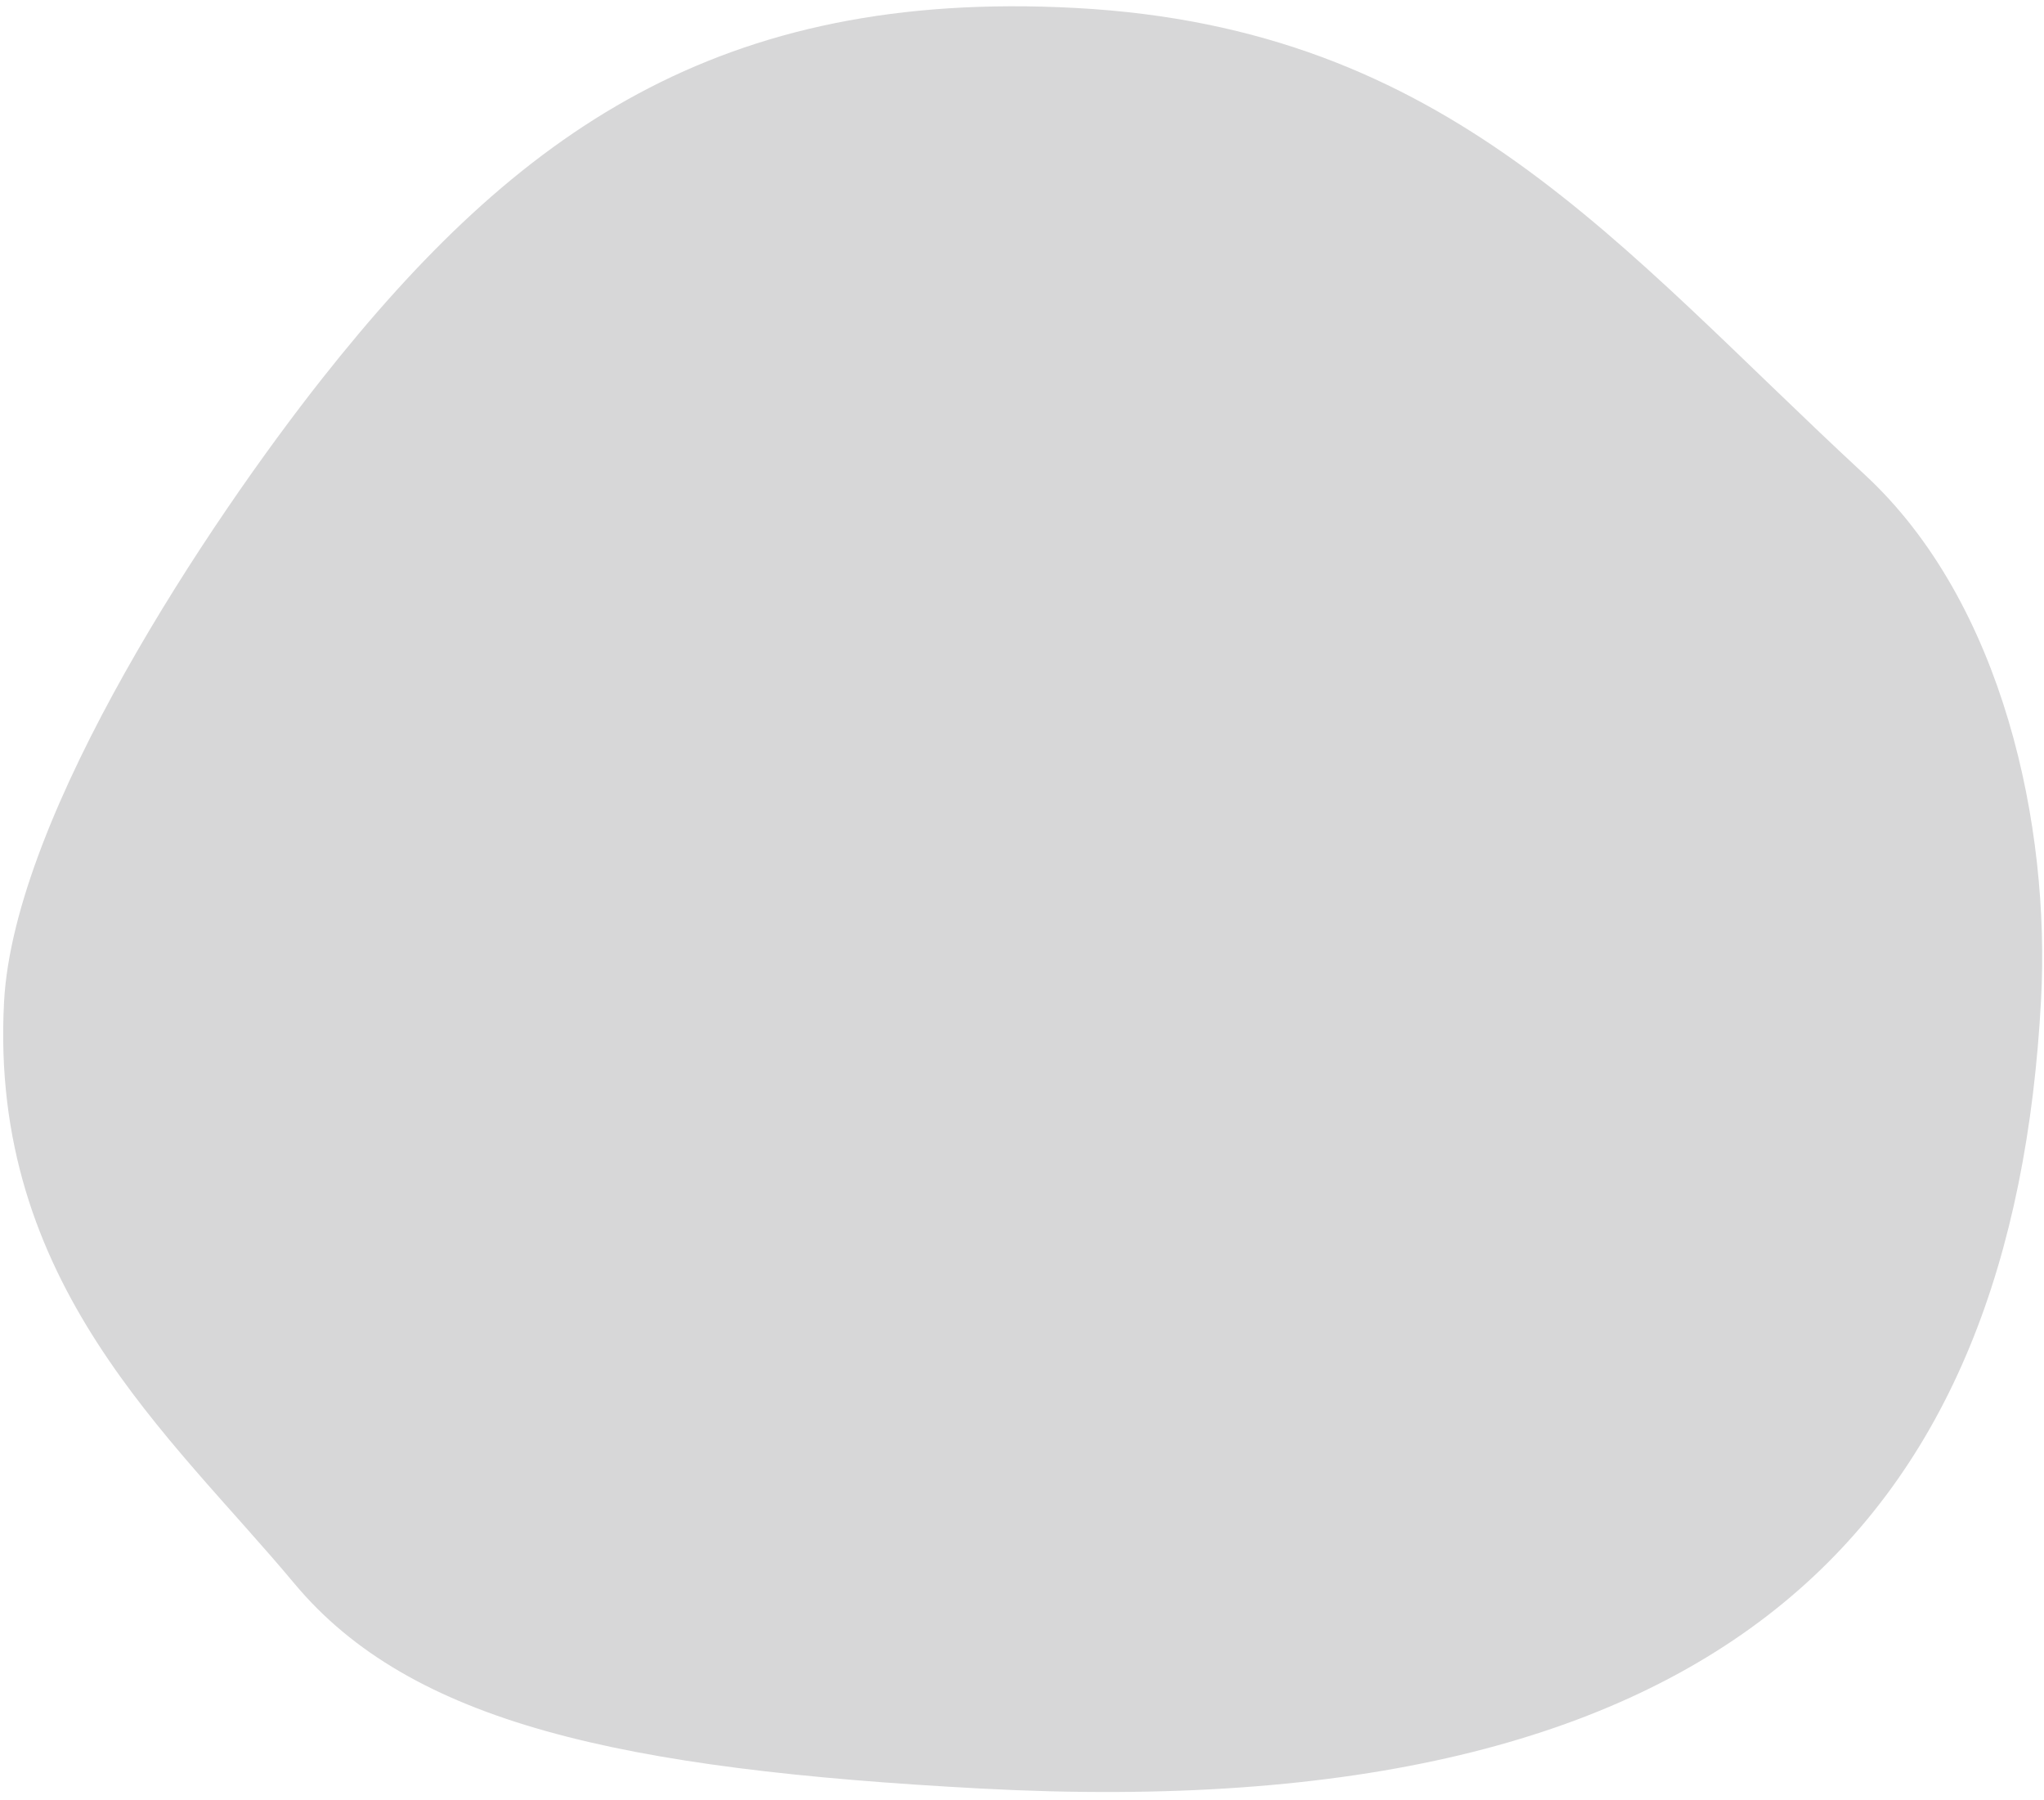 <svg width="192" height="169" viewBox="0 0 192 169" fill="none" xmlns="http://www.w3.org/2000/svg">
<path d="M191.725 93.867C189.127 142.482 162.877 171.742 92.1 167.959C58.286 166.152 38.576 161.805 27.64 148.695C16.04 134.787 -1.032 120.543 0.381 94.084C1.328 76.369 19.756 48.855 30.252 35.566C48.561 12.391 67.549 -1.04 101.034 0.748C136.18 2.626 151.874 23.037 175.161 44.574C188.229 56.662 192.59 77.686 191.725 93.867Z" fill="#D7D7D8"/>
</svg>
